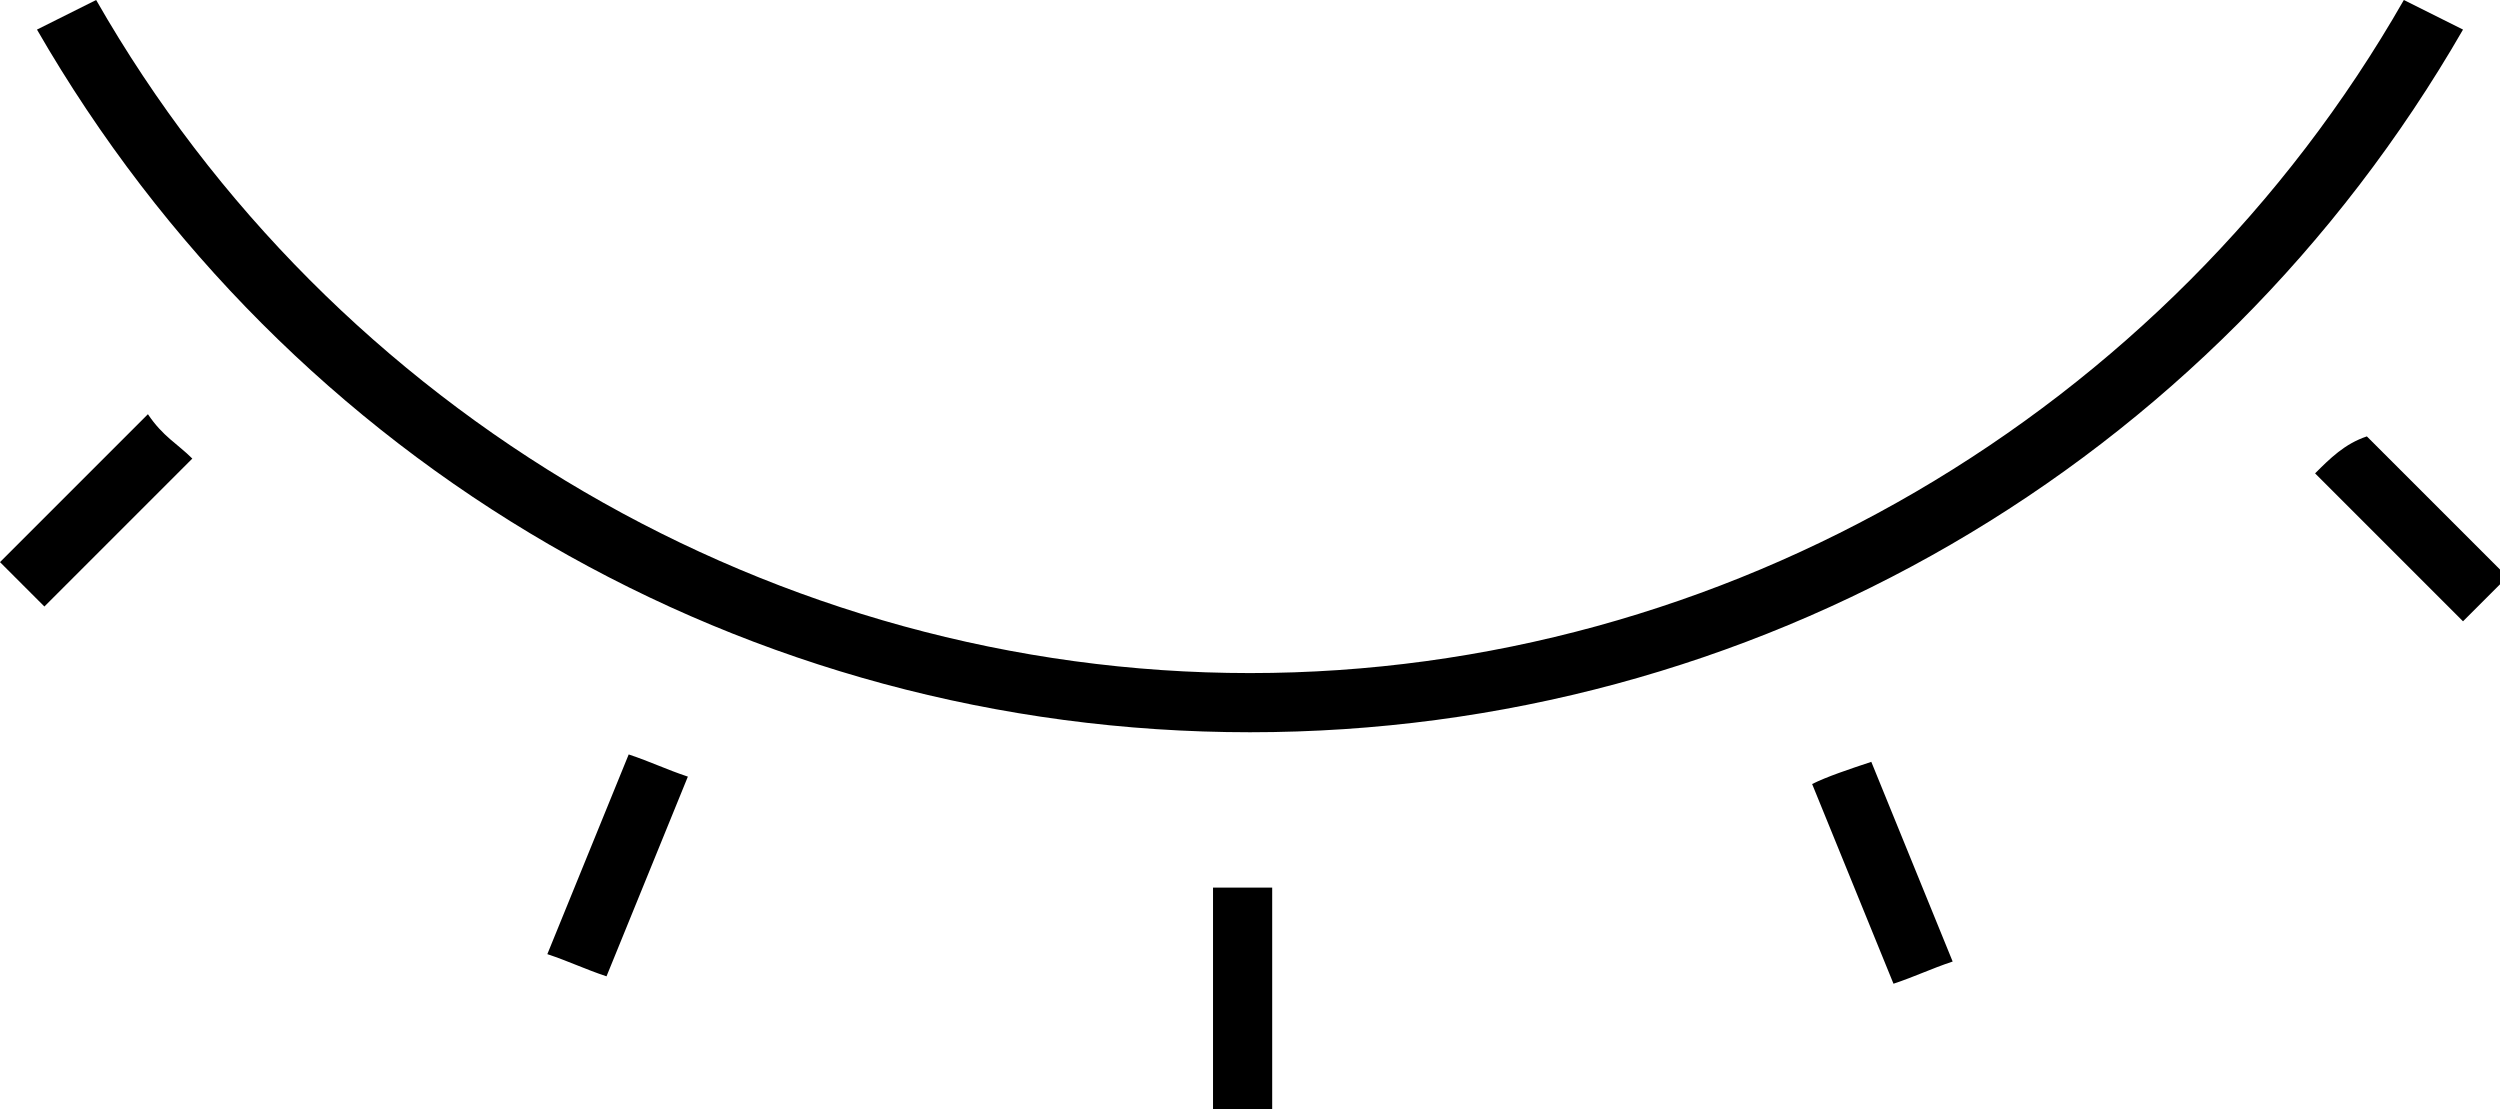 <svg xmlns="http://www.w3.org/2000/svg" width="33.8" height="15"><path d="M16.4 12v3h.8v-3h-.8zM31.3 6.4l2 2 .6-.6L32 5.9c-.3.1-.5.3-.7.5zM24.5 10.6l1.1 2.7c.3-.1.5-.2.8-.3l-1.1-2.7c-.3.1-.6.2-.8.3zM0 7.6l.6.6 2-2c-.2-.2-.4-.3-.6-.6l-2 2zM7.4 12.9c.3.1.5.2.8.3l1.1-2.7c-.3-.1-.5-.2-.8-.3l-1.1 2.7zM32.5 0c-3.2 5.6-9.2 9.1-15.6 9.1S4.5 5.6 1.3 0L.5.4c3.4 5.9 9.6 9.5 16.4 9.5s13-3.6 16.4-9.5l-.8-.4z"/></svg>